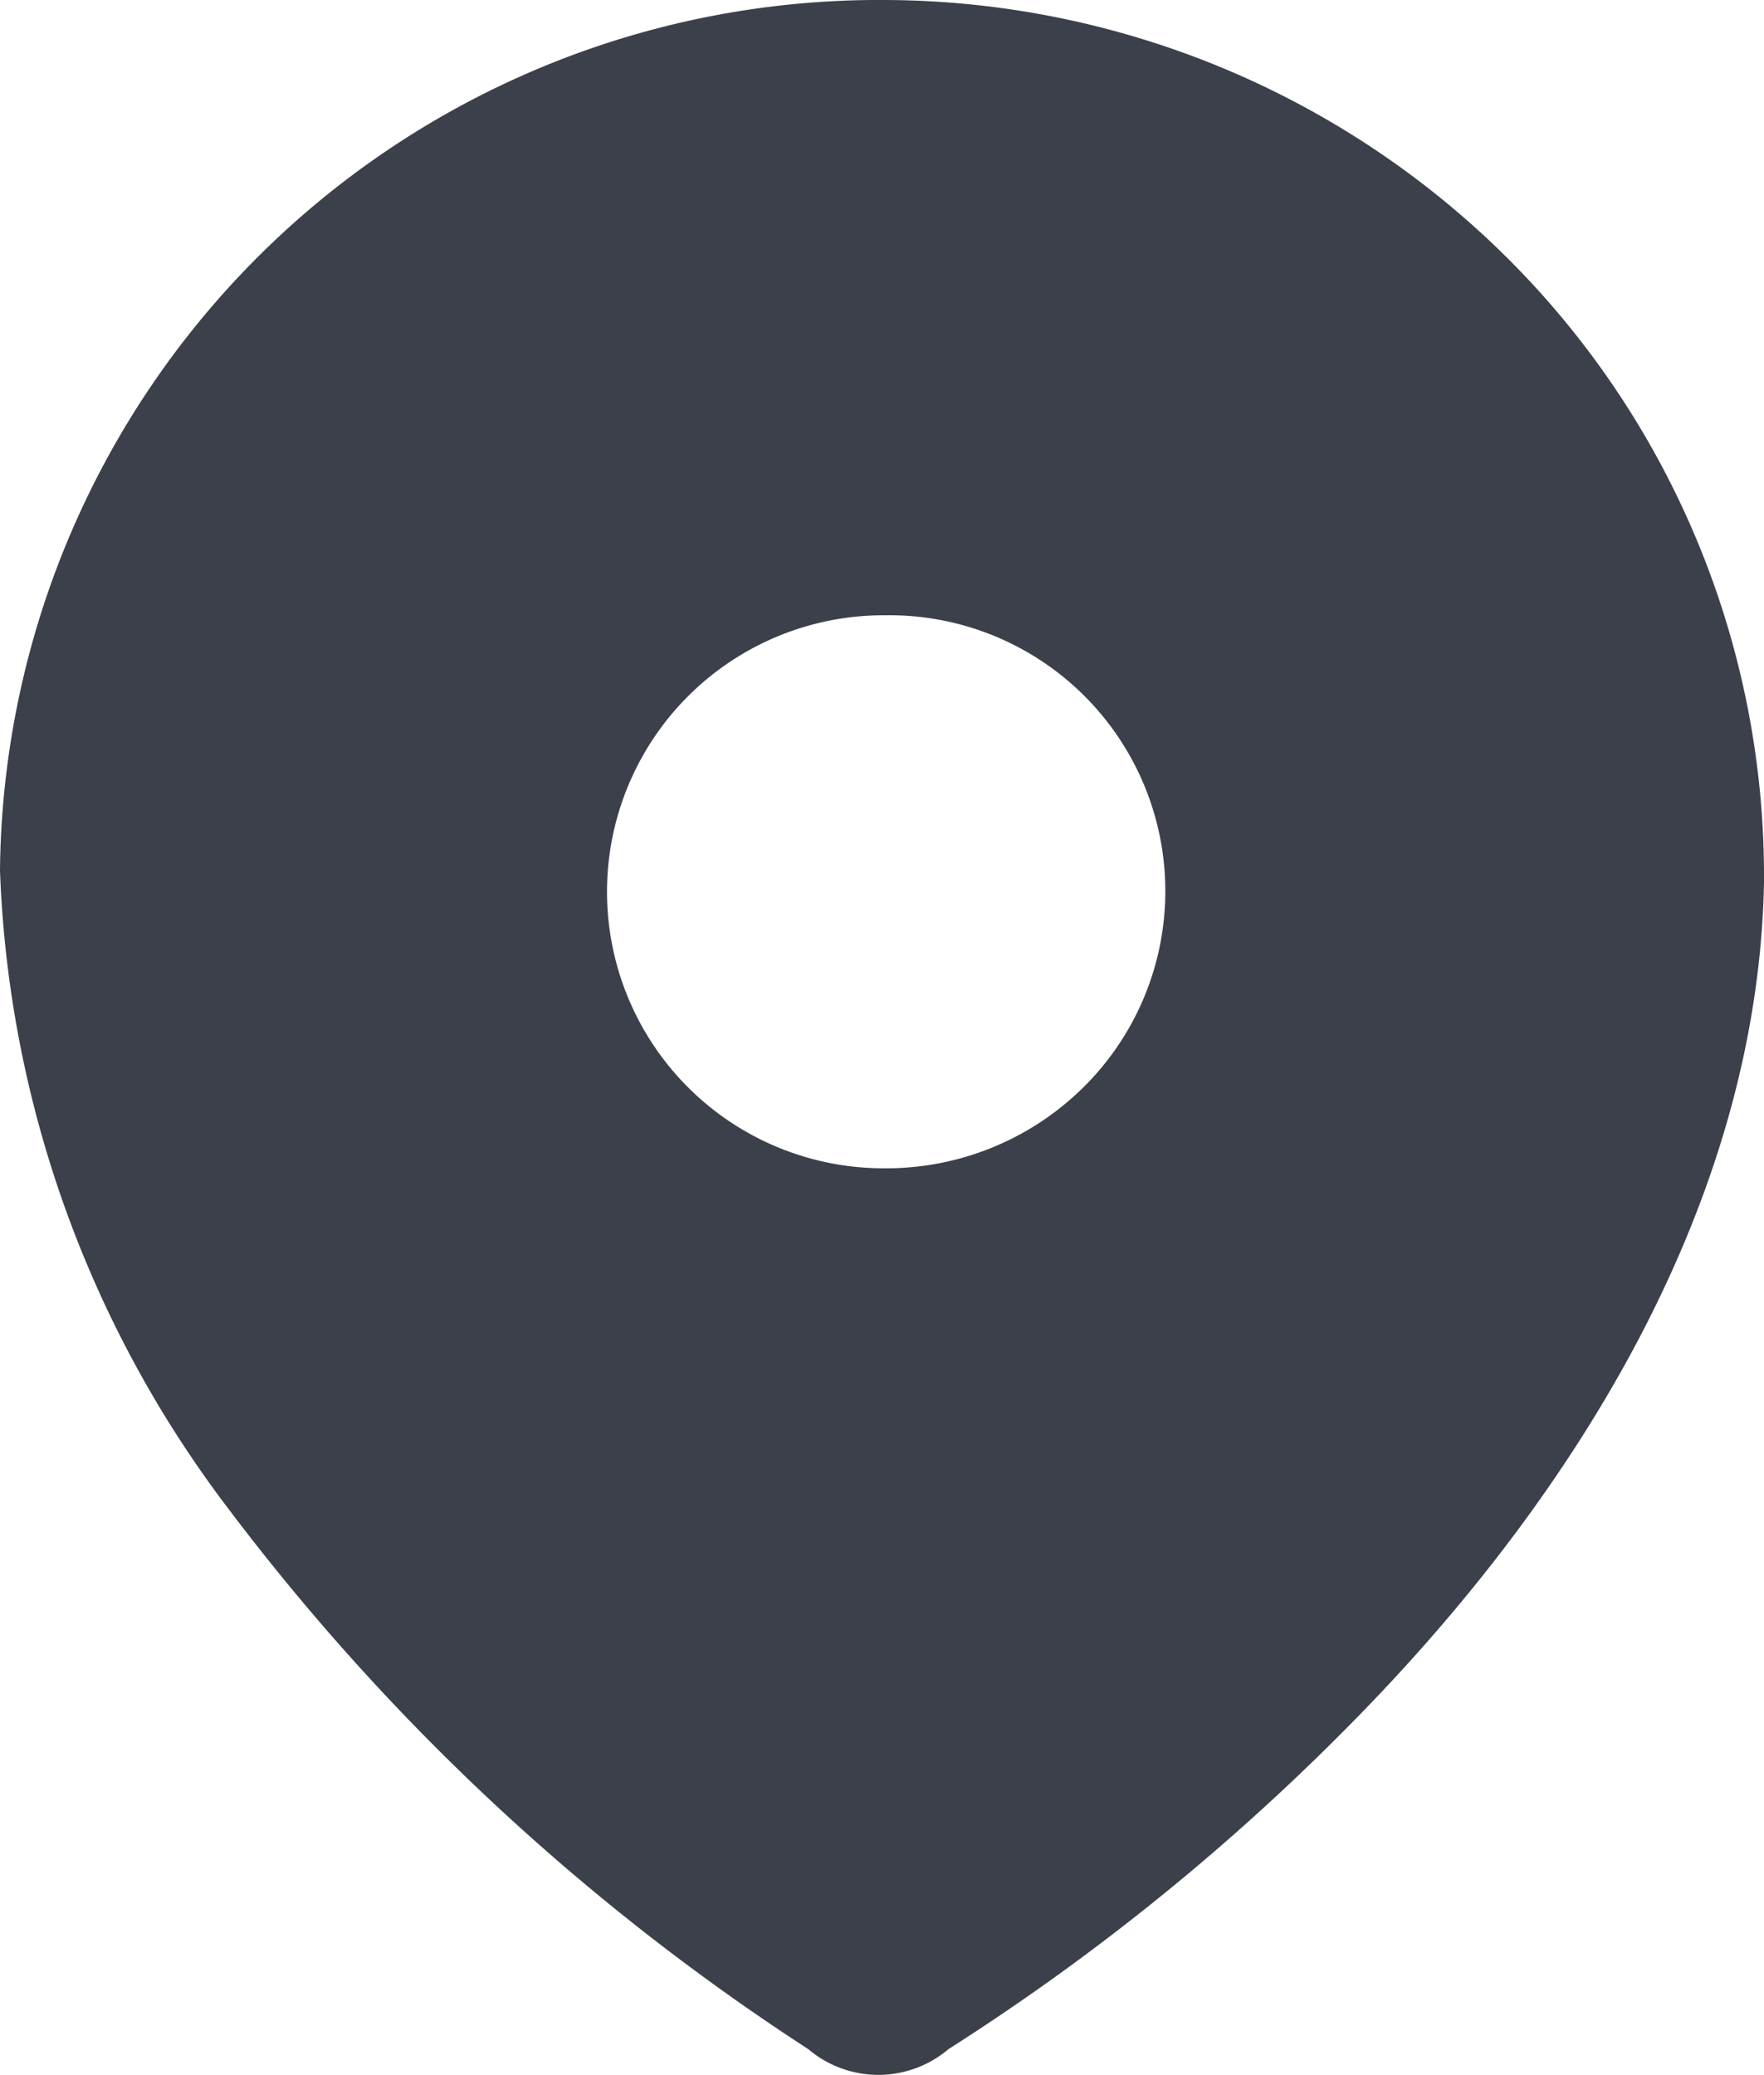 <svg xmlns="http://www.w3.org/2000/svg" width="17" height="19.998" viewBox="0 0 17 19.998">
  <path id="Location_icon" data-name="Location icon" d="M8.53,0a8.543,8.543,0,0,1,6,2.49A8.4,8.4,0,0,1,17,8.46h0v.05c-.06,3.03-1.76,5.82-3.88,8a22.12,22.12,0,0,1-3.98,3.24,1.044,1.044,0,0,1-1.35,0A22,22,0,0,1,2.2,14.54,10.807,10.807,0,0,1,0,8.39,8.47,8.47,0,0,1,8.53,0Zm0,5.93a2.665,2.665,0,1,0-.03,5.33h.03a2.7,2.7,0,0,0,1.89-.76A2.659,2.659,0,0,0,8.53,5.93Z" transform="translate(0 0)" fill="#3c404b"/>
</svg>
